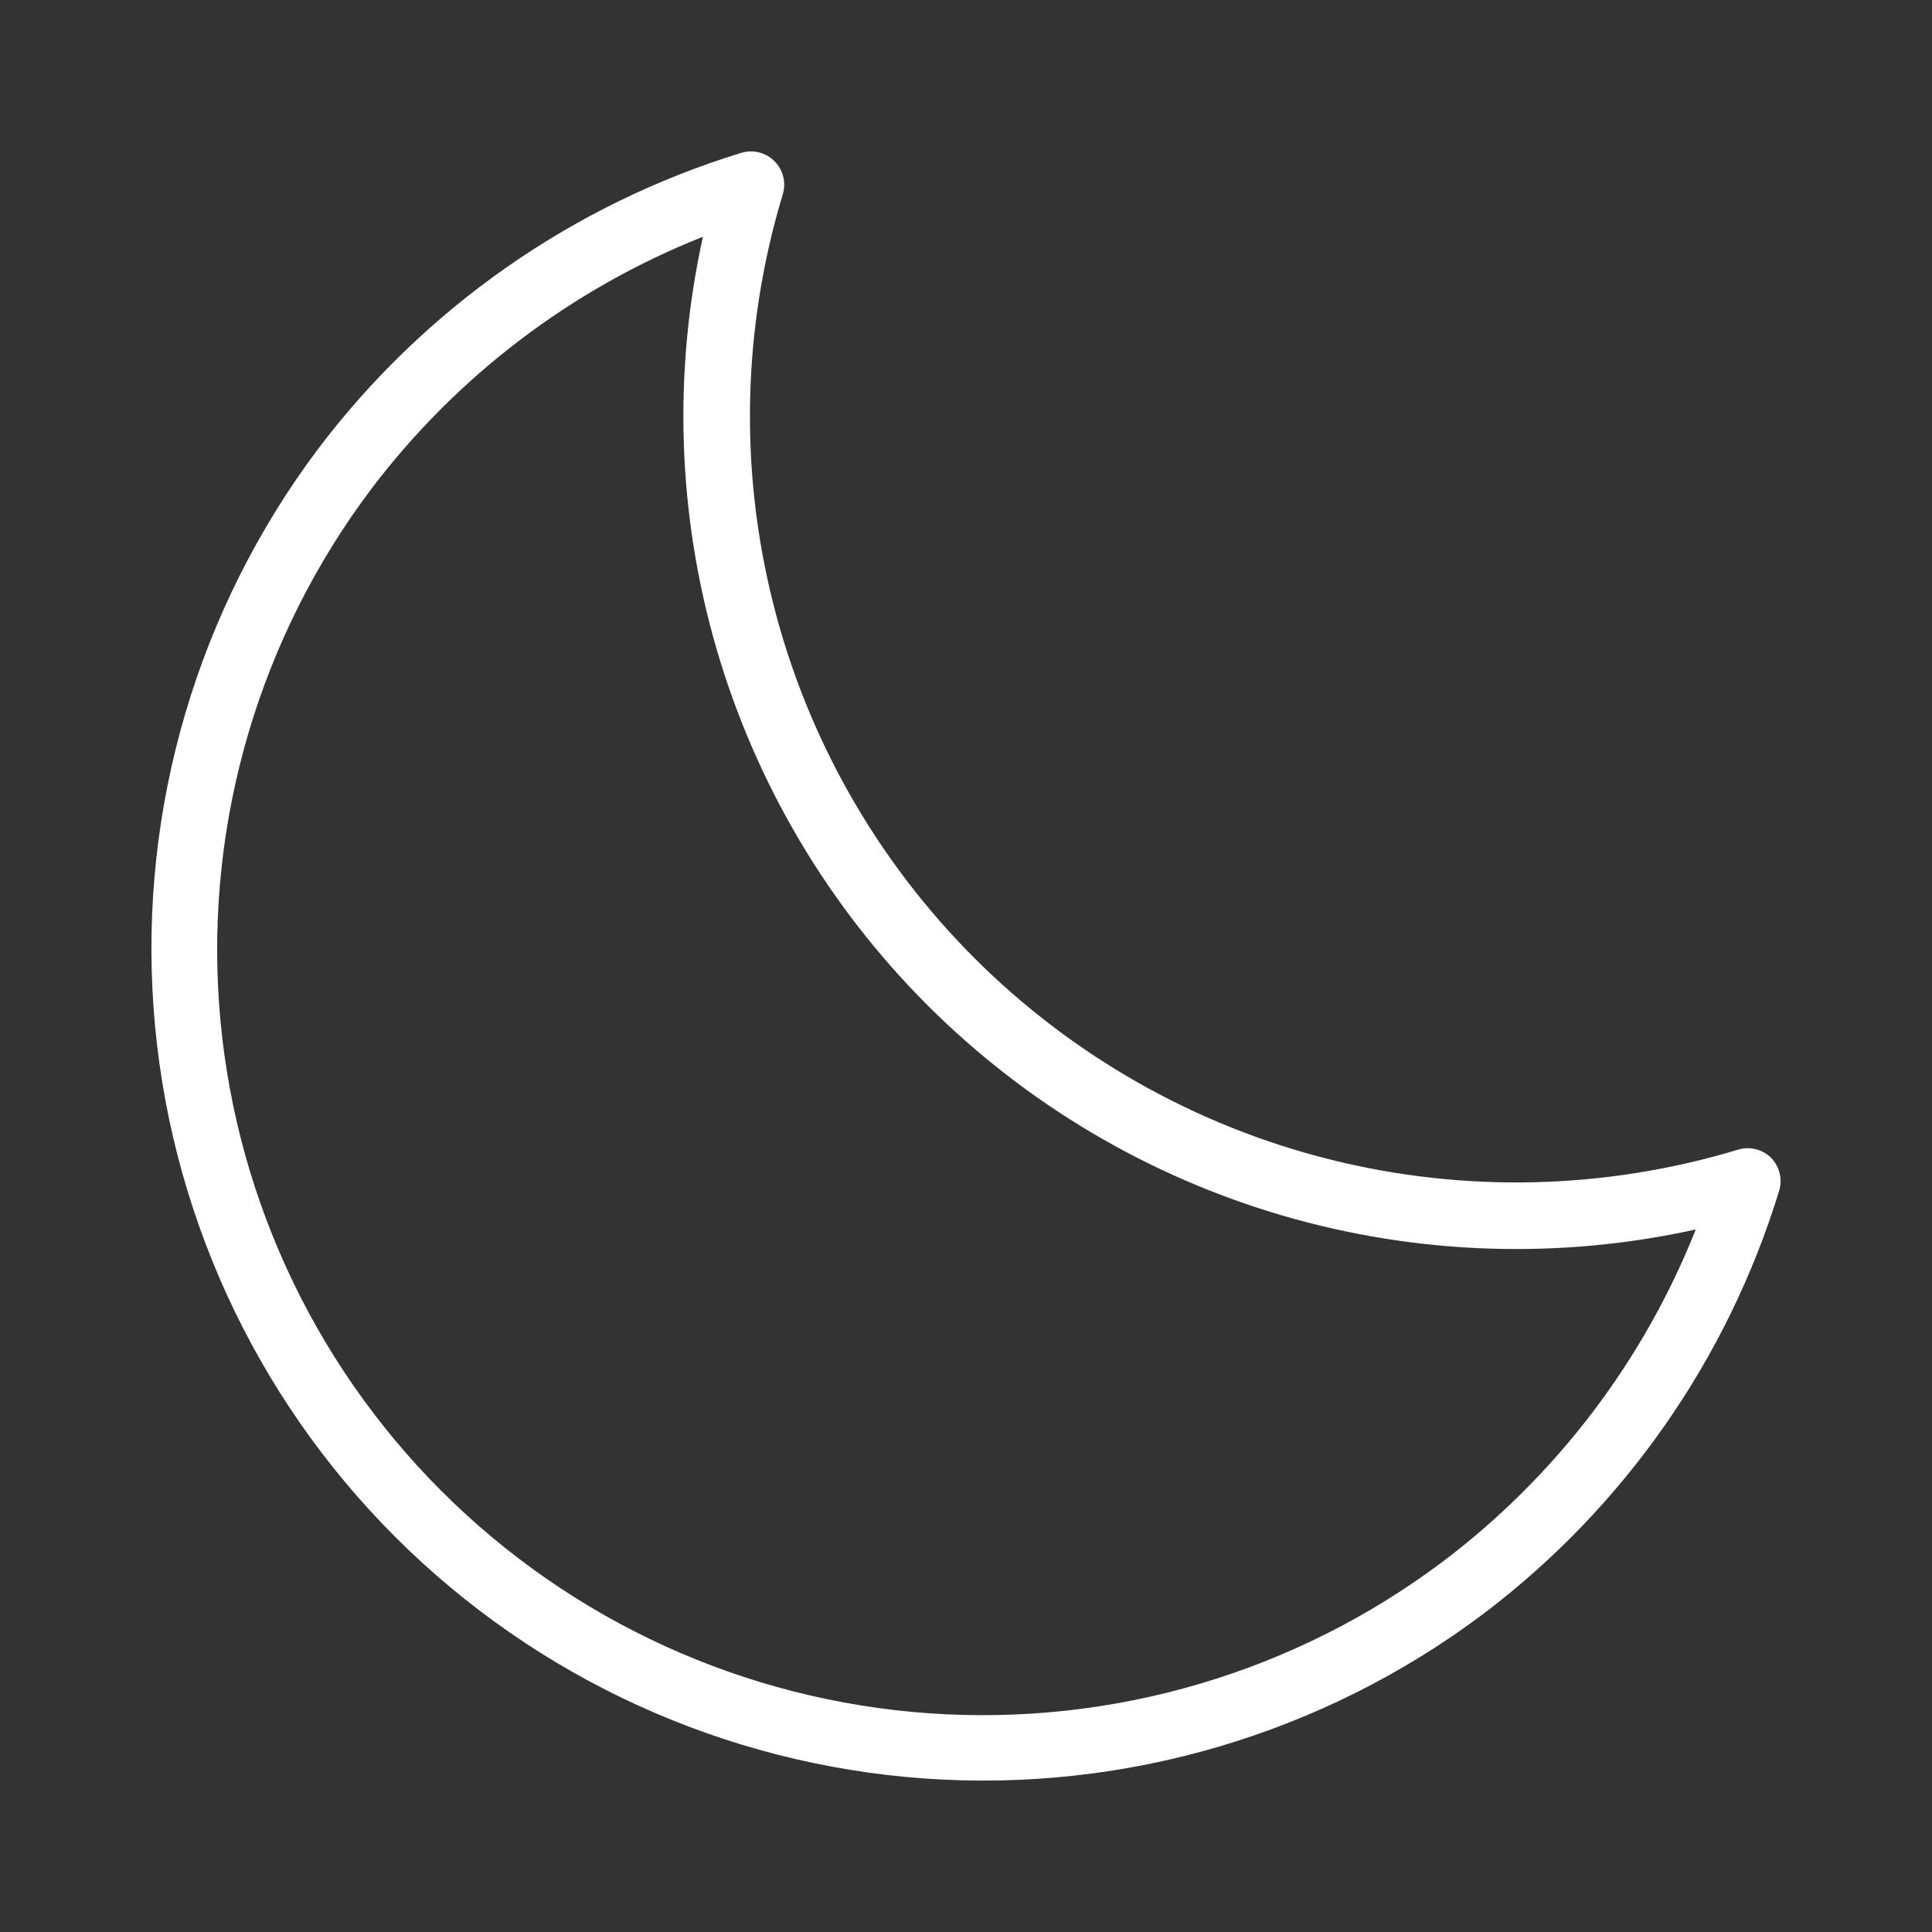 <svg width="80" height="80" viewBox="0 0 80 80" fill="none" xmlns="http://www.w3.org/2000/svg">
<rect x="0" y="0" width="80" height="80" fill="#333333" stroke="none"/>
<path d="M73.343 47.95C73.166 47.773 72.944 47.647 72.701 47.587C72.458 47.526 72.204 47.532 71.964 47.606C66.469 49.266 60.626 49.405 55.058 48.008C49.49 46.61 44.405 43.728 40.346 39.669C36.287 35.61 33.405 30.526 32.008 24.958C30.61 19.39 30.75 13.548 32.411 8.054C32.485 7.814 32.492 7.559 32.432 7.316C32.371 7.073 32.246 6.851 32.068 6.673C31.891 6.496 31.669 6.371 31.426 6.31C31.183 6.25 30.928 6.257 30.688 6.331C23.7 8.475 17.567 12.768 13.162 18.601C8.185 25.236 5.768 33.444 6.357 41.717C6.945 49.99 10.497 57.773 16.363 63.638C22.228 69.503 30.013 73.055 38.287 73.644C46.561 74.231 54.77 71.815 61.406 66.839C67.237 62.432 71.528 56.299 73.67 49.311C73.742 49.076 73.75 48.825 73.692 48.586C73.634 48.347 73.514 48.127 73.343 47.95ZM59.758 64.651C53.654 69.245 46.095 71.48 38.474 70.944C30.852 70.409 23.68 67.139 18.278 61.738C12.875 56.336 9.605 49.165 9.07 41.544C8.534 33.923 10.77 26.365 15.364 20.261C18.901 15.584 23.655 11.967 29.106 9.804C27.859 15.461 28.056 21.34 29.68 26.901C31.304 32.461 34.303 37.523 38.399 41.618C42.495 45.715 47.558 48.713 53.119 50.337C58.679 51.961 64.56 52.158 70.217 50.91C68.054 56.361 64.437 61.114 59.758 64.651Z" fill="white"/>
</svg>
